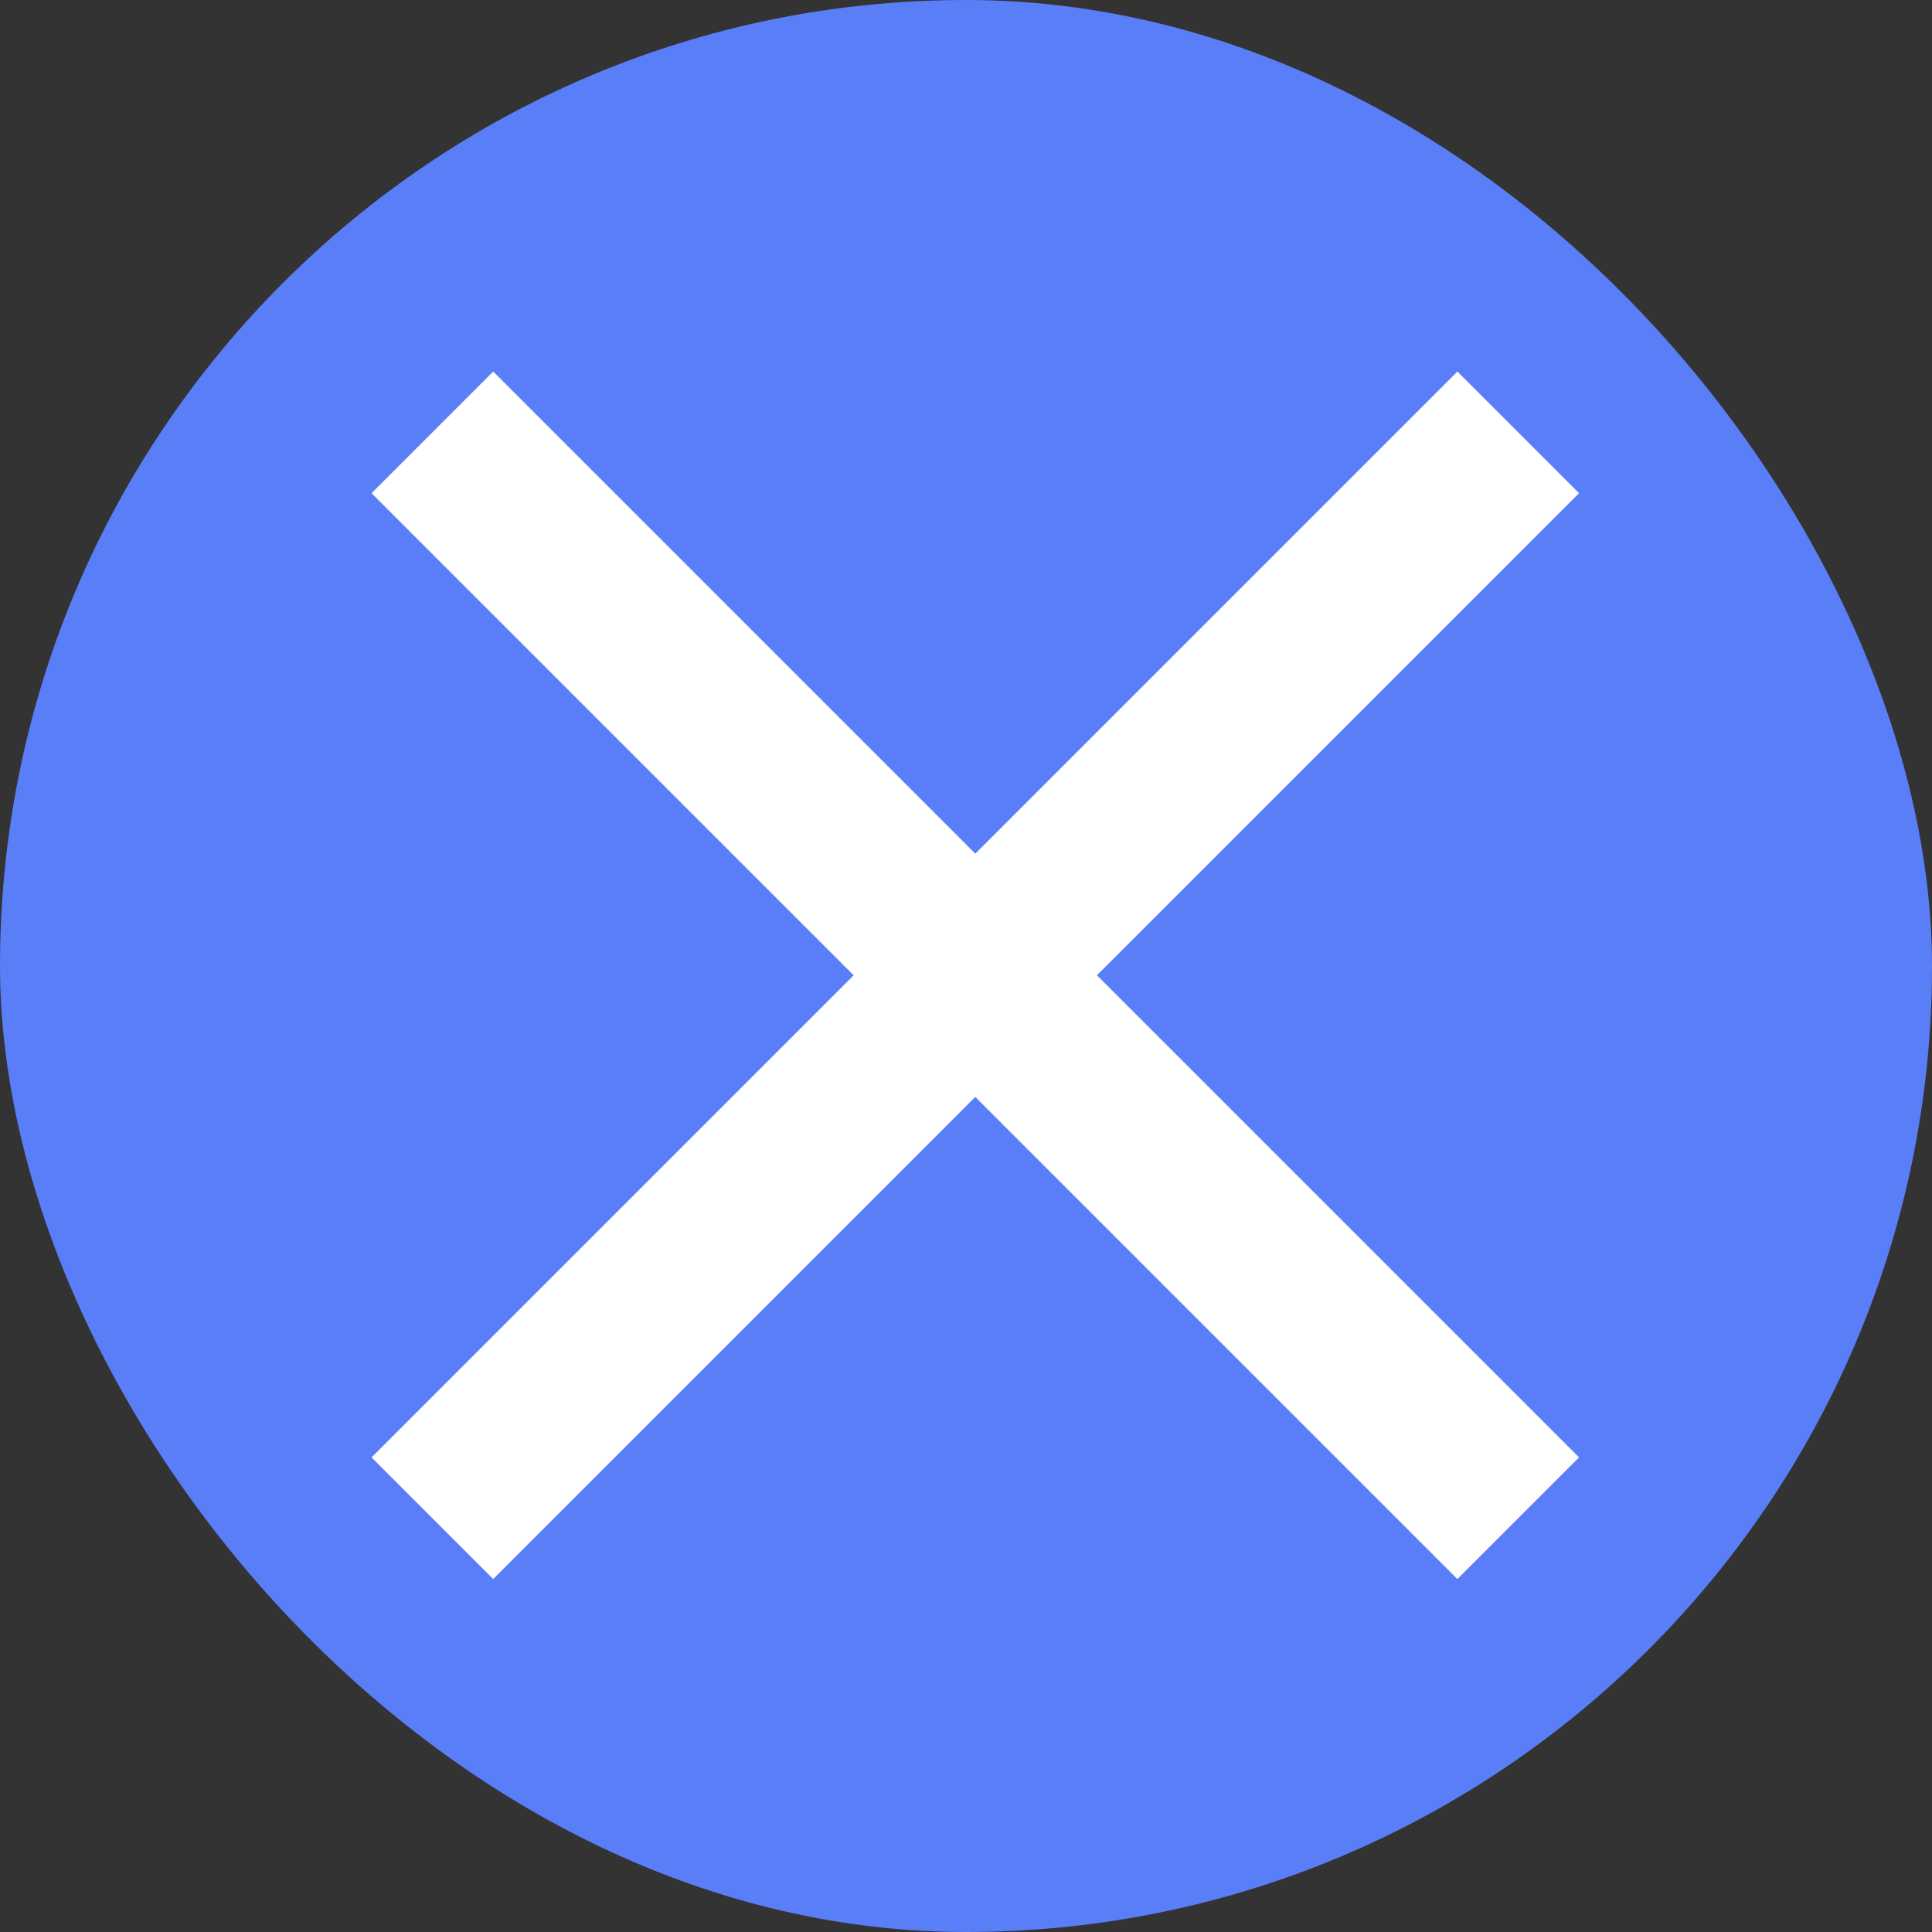 <svg width="26" height="26" viewBox="0 0 26 26" fill="none" xmlns="http://www.w3.org/2000/svg">
<rect x="0" y="0" width="26" height="26" fill="#333333" stroke="none"/>
<rect width="26" height="26" rx="13" fill="#597EF7"/>
<path d="M21.25 6.637L19.613 5L13.125 11.488L6.637 5L5 6.637L11.488 13.125L5 19.613L6.637 21.25L13.125 14.762L19.613 21.25L21.25 19.613L14.762 13.125L21.25 6.637Z" fill="white"/>
</svg>
